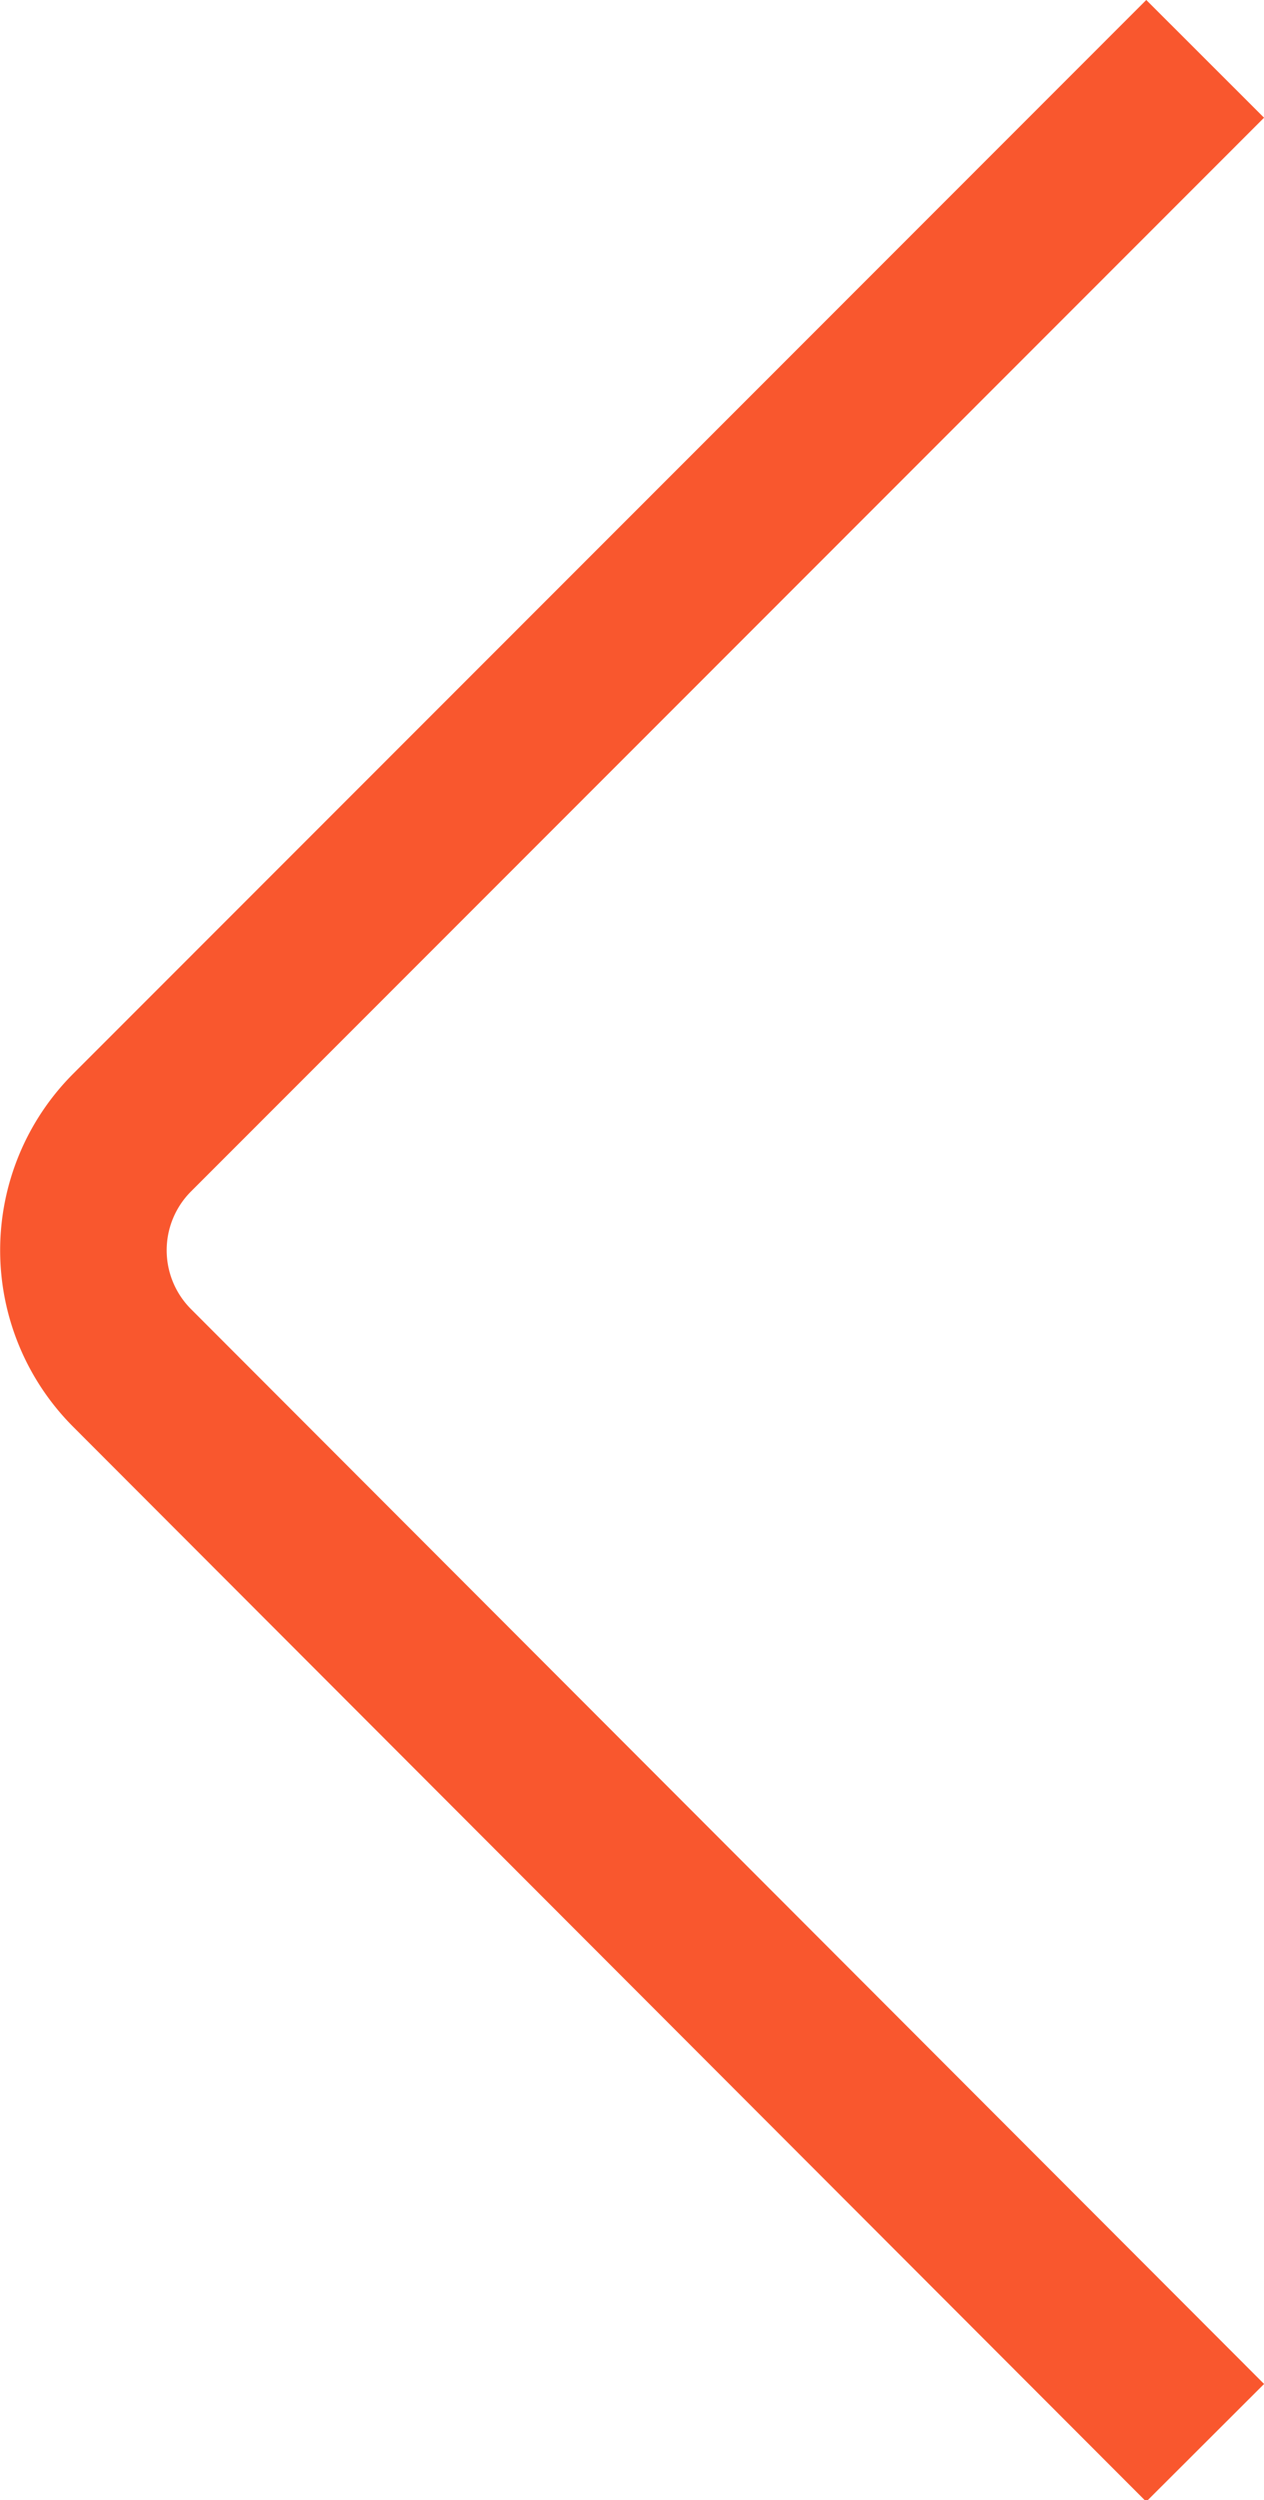 <svg xmlns="http://www.w3.org/2000/svg" viewBox="0 0 22.77 45.03"><defs><style>.cls-1{fill:none;stroke:#f9572e;stroke-miterlimit:10;stroke-width:3px;}</style></defs><title>arrow_left</title><g id="Слой_2" data-name="Слой 2"><g id="Content"><path class="cls-1" d="M21.71,44,2.38,24.64a3,3,0,0,1,0-4.24L21.71,1.06"/></g></g></svg>